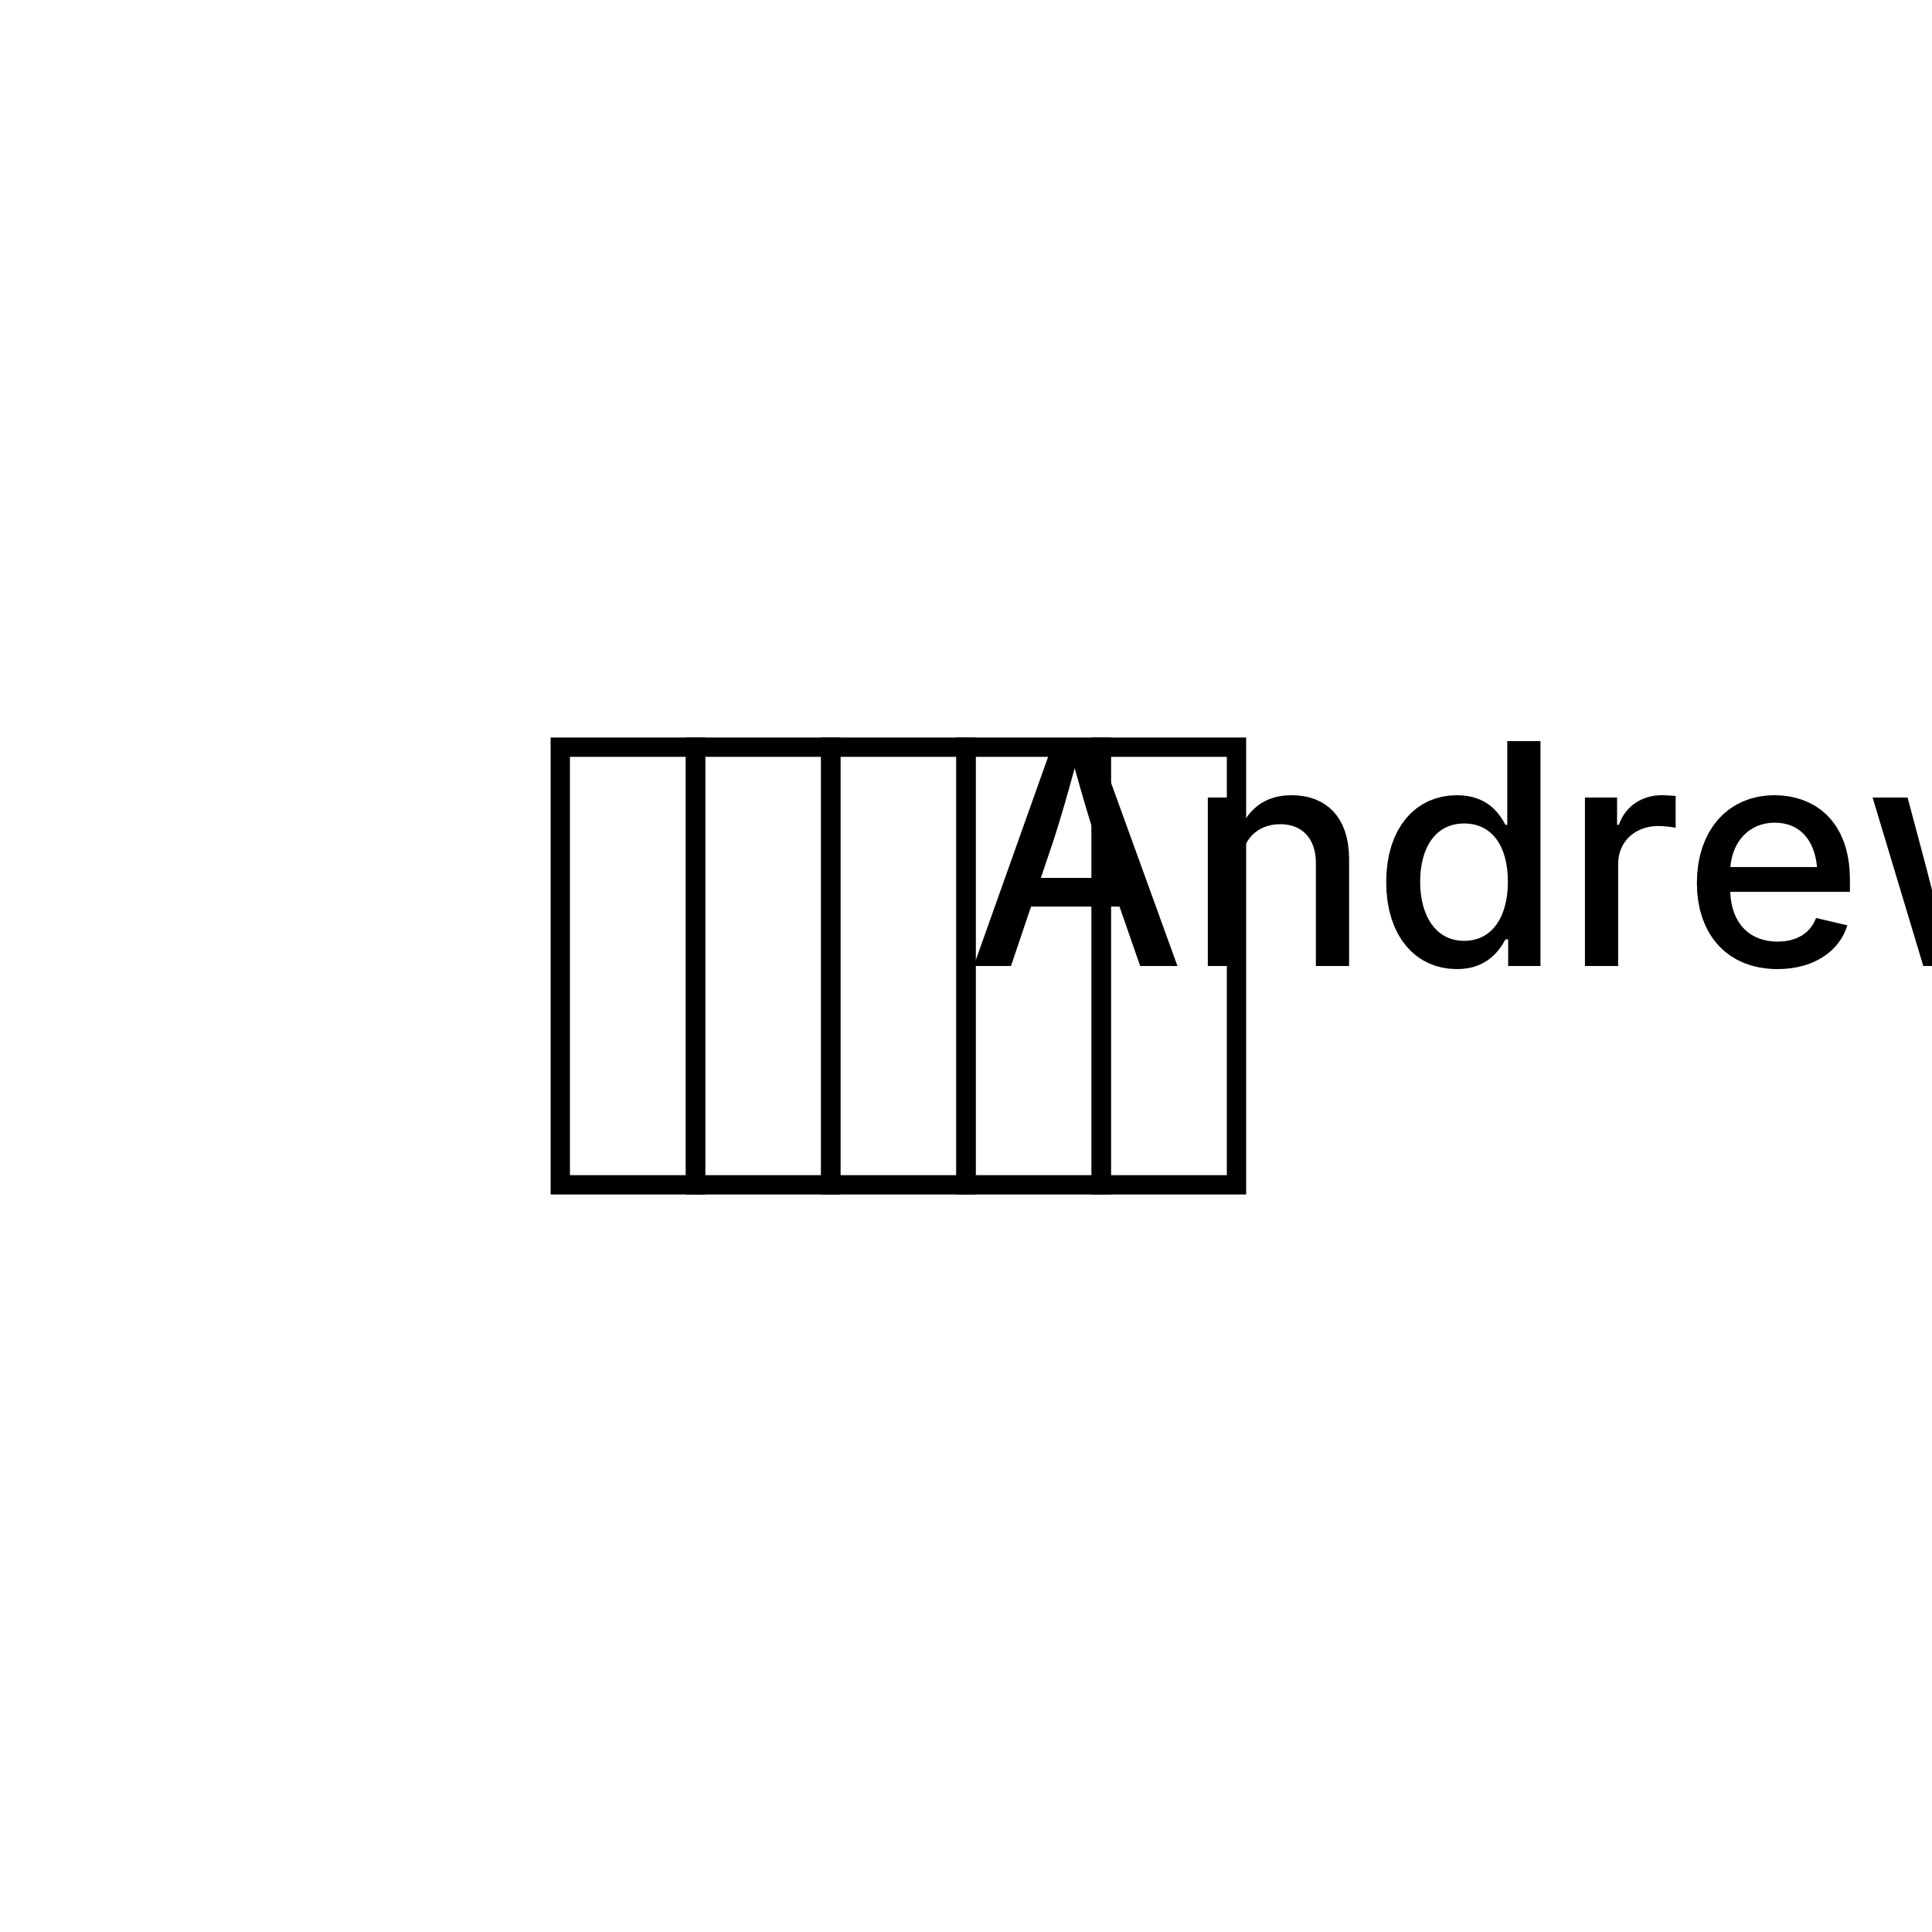 <?xml version="1.0" encoding="UTF-8"?>
<!DOCTYPE svg><svg data-animation-duration="1s" preserveAspectRatio="xMidYMid meet" version="1.1" viewBox="-50 -50 100 100" xmlns:xlink="http://www.w3.org/1999/xlink" xmlns="http://www.w3.org/2000/svg"><style>/* <![CDATA[ */ @keyframes svg-09-a-rect-group-anim{0%{transform:translate(0,5%)}to{transform:translate(0,-5%)}}.svg-09-a-rect{stroke:#000;stroke-width:1;fill:none}.svg-09-a-rect-group{animation:svg-09-a-rect-group-anim 1s ease-in-out alternate infinite} /* ]]> */</style><g class="svg-09-a-g" transform="translate(-17.5, 0)"><g class="svg-09-a-g" transform="translate(0, 0)"><g class="svg-09-a-g svg-09-a-rect-group" style="animation-delay: -0.8s"><rect class="svg-09-a-rect" height="22.652" width="7" x="-3.5" y="-11.326"/></g></g><g class="svg-09-a-g" transform="translate(7, 0)"><g class="svg-09-a-g svg-09-a-rect-group" style="animation-delay: -0.6s"><rect class="svg-09-a-rect" height="22.652" width="7" x="-3.5" y="-11.326"/></g></g><g class="svg-09-a-g" transform="translate(14, 0)"><g class="svg-09-a-g svg-09-a-rect-group" style="animation-delay: -0.4s"><rect class="svg-09-a-rect" height="22.652" width="7" x="-3.5" y="-11.326"/></g></g><g class="svg-09-a-g" transform="translate(21, 0)"><g class="svg-09-a-g svg-09-a-rect-group" style="animation-delay: -0.2s"><rect class="svg-09-a-rect" height="22.652" width="7" x="-3.5" y="-11.326"/></g></g><g class="svg-09-a-g" transform="translate(28, 0)"><g class="svg-09-a-g svg-09-a-rect-group" style="animation-delay: -0s"><rect class="svg-09-a-rect" height="22.652" width="7" x="-3.5" y="-11.326"/></g></g></g><title>ANIMATION 09 - VARIATION A</title><desc><p>Created by <a href="http://andrew.wang-hoyer.com" target="_blank" rel="noopener">Andrew Wang-Hoyer</a>.</p></desc></svg>
